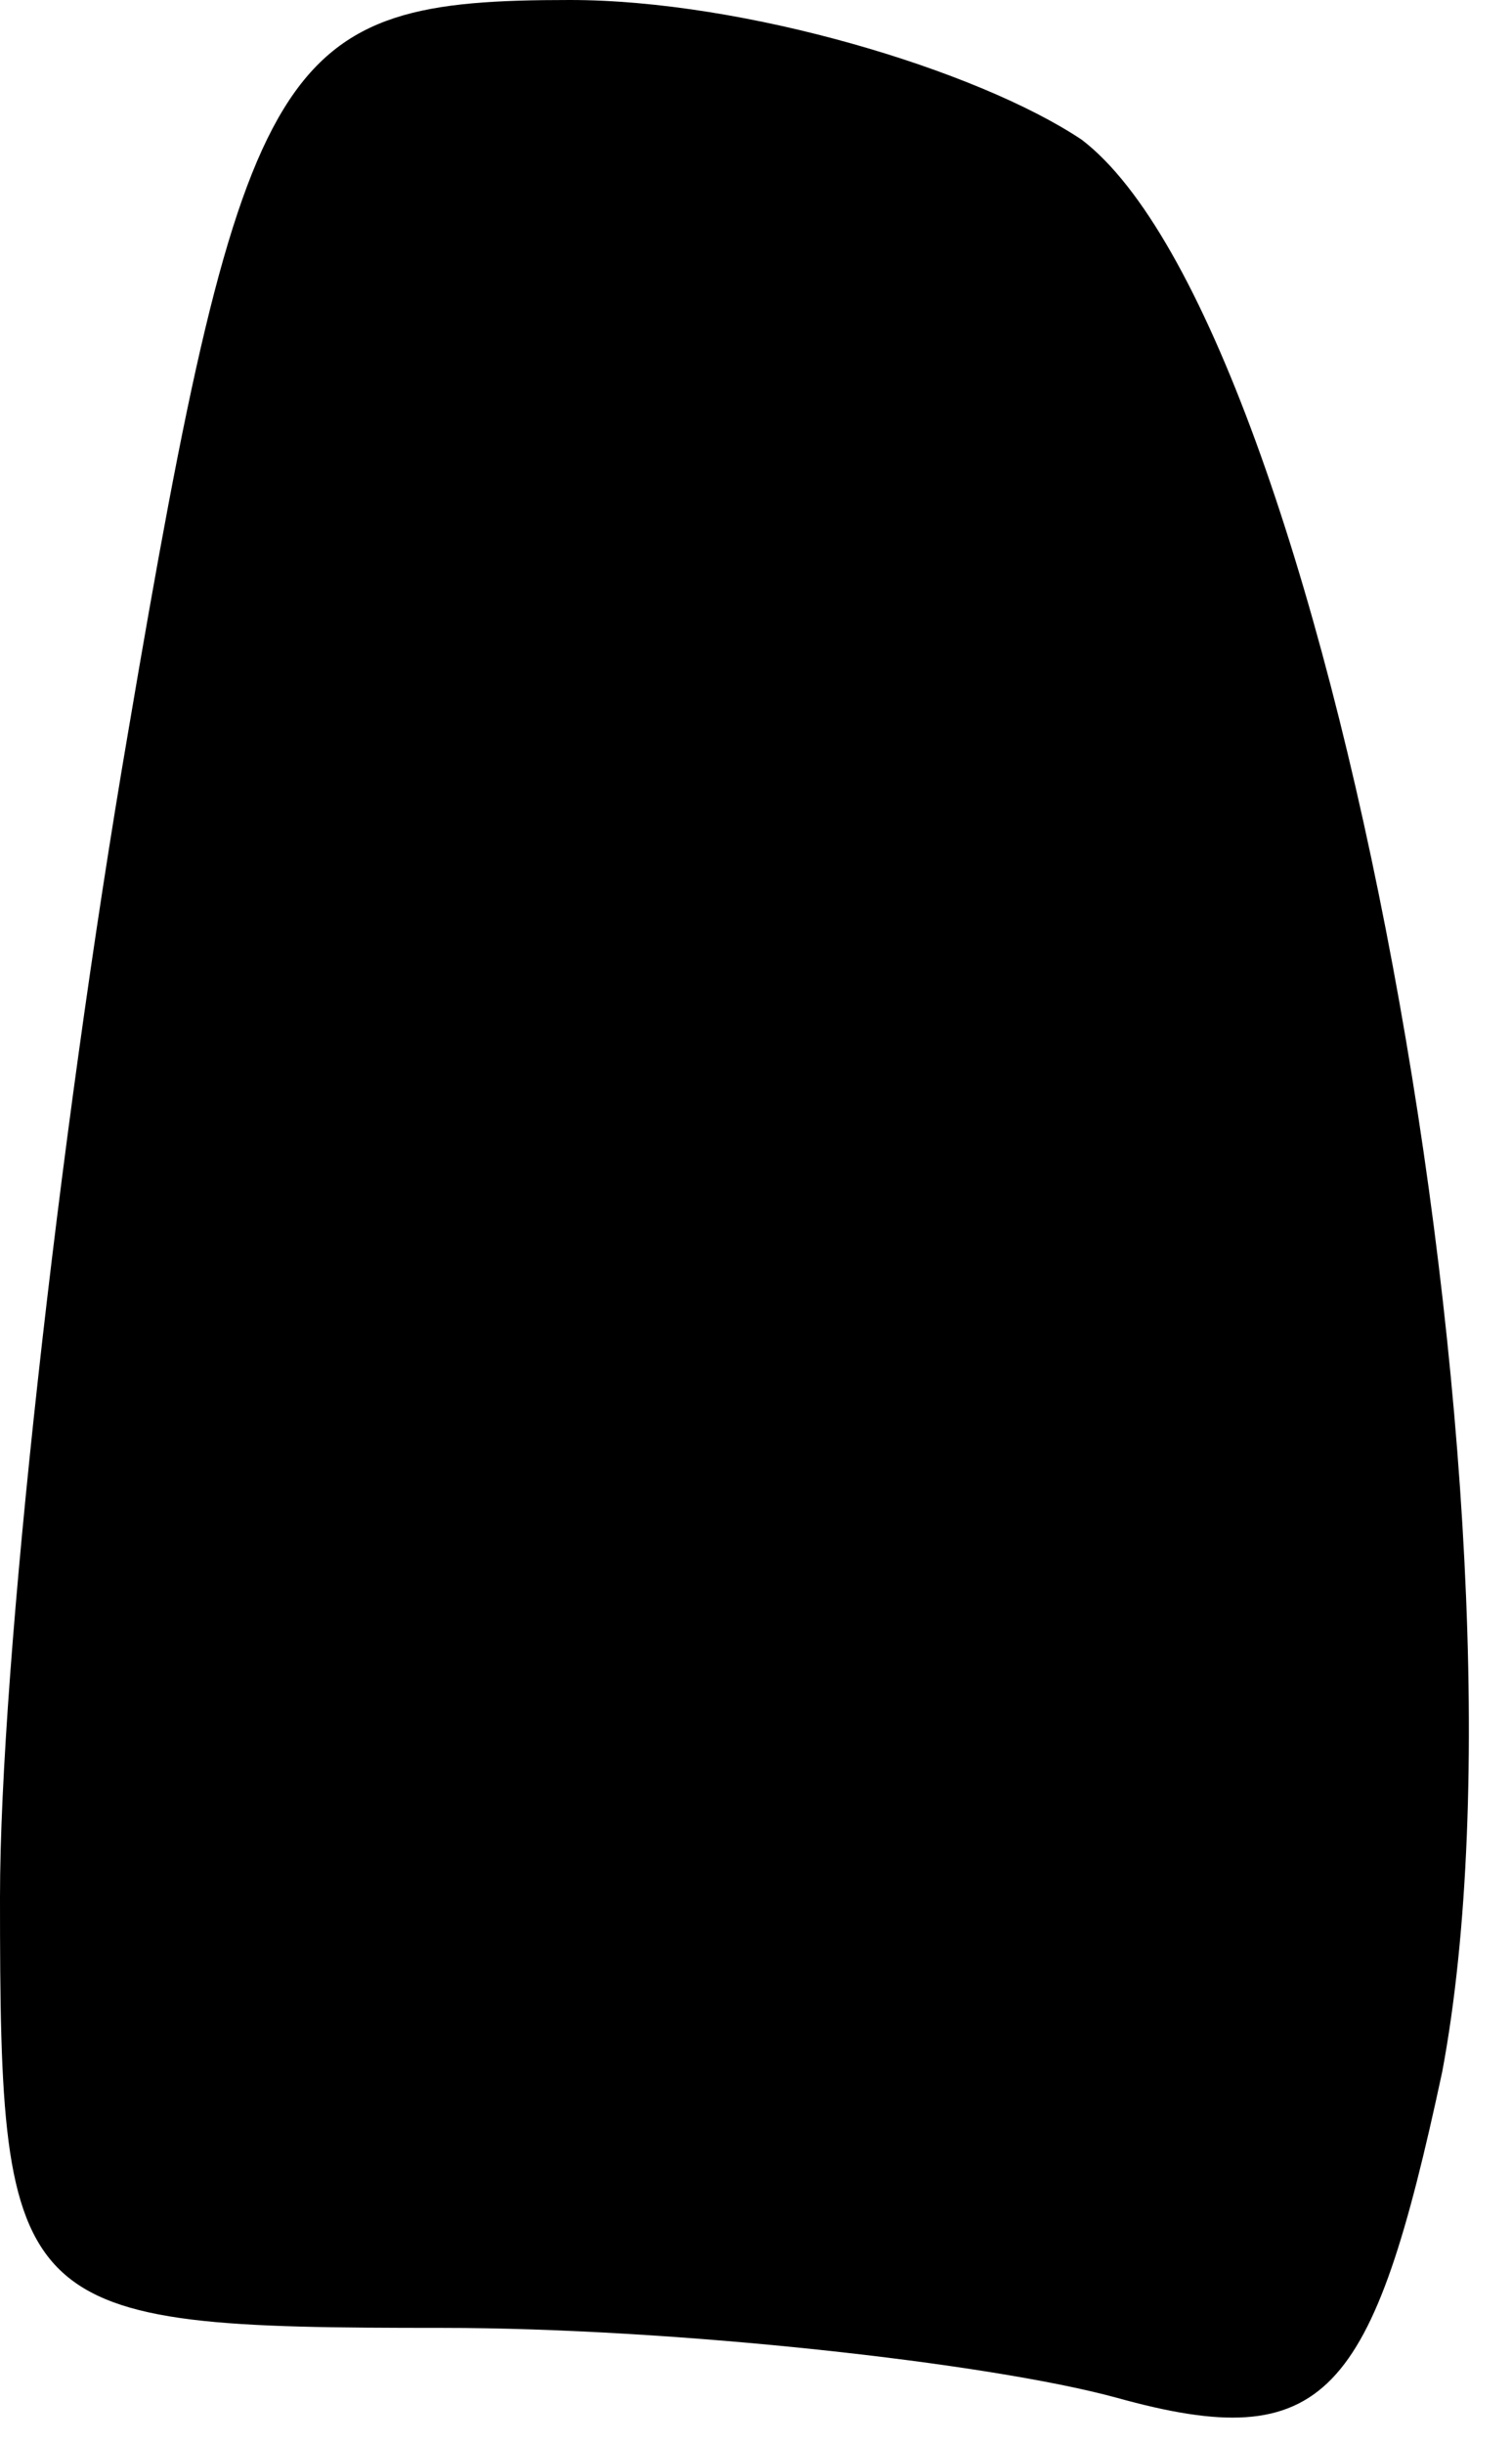 <?xml version="1.0" standalone="no"?>
<!DOCTYPE svg PUBLIC "-//W3C//DTD SVG 20010904//EN"
 "http://www.w3.org/TR/2001/REC-SVG-20010904/DTD/svg10.dtd">
<svg version="1.0" xmlns="http://www.w3.org/2000/svg"
 width="13pt" height="21pt" viewBox="0 0 13 21"
 preserveAspectRatio="xMidYMid meet">
<g transform="translate(0,21) scale(0.1,-0.1)"
fill="#000000" stroke="none">
<path fill="#000000" stroke="none" d="M11 147 c-6 -35 -11 -80 -11 -100 0
-36 1 -37 38 -37 20 0 47 -3 58 -6 18 -5 22 0 28 28 9 48 -10 150 -31 166 -9
6 -29 12 -44 12 -25 0 -28 -4 -38 -63z"/>
</g>
</svg>
